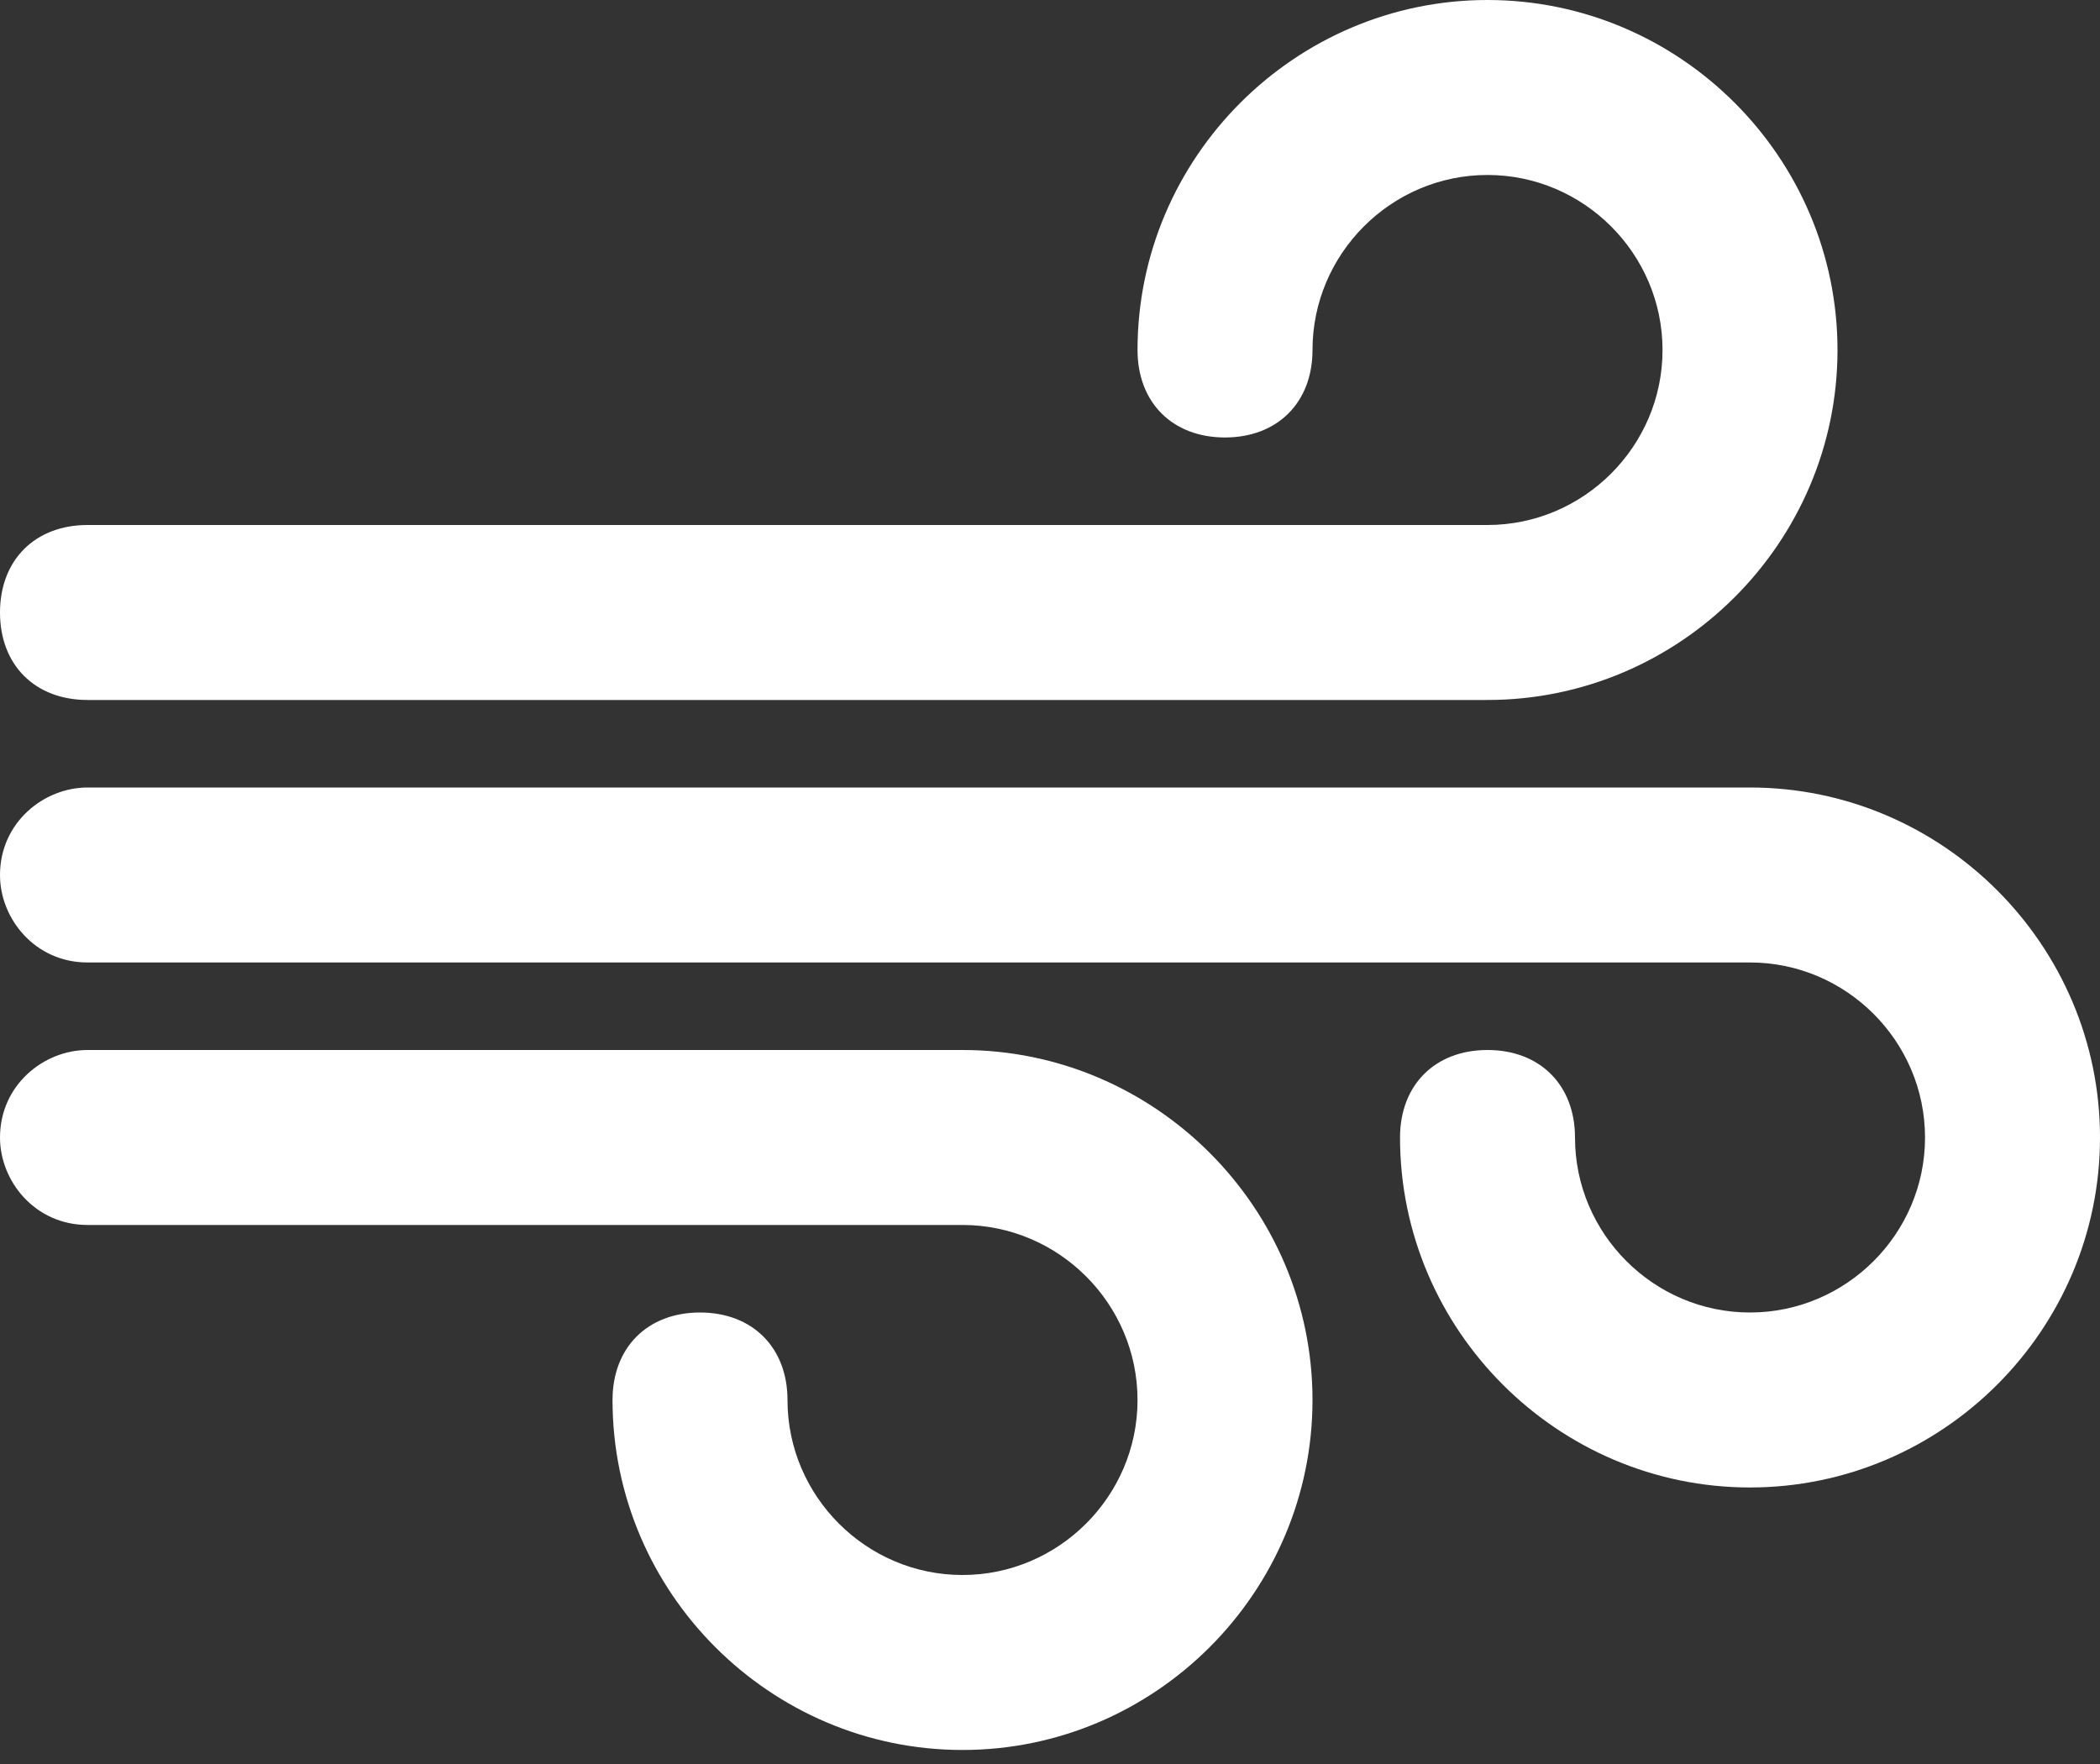 <svg width="25" height="21" viewBox="0 0 25 21" fill="none" xmlns="http://www.w3.org/2000/svg">
<rect x="0" y="0" width="25" height="21" fill="#333333" stroke="none"/>
<path d="M1.042 8.333H17.708C20 8.333 21.875 6.458 21.875 4.167C21.875 1.875 20 0 17.708 0C15.417 0 13.542 1.875 13.542 4.167C13.542 4.792 13.958 5.208 14.583 5.208C15.208 5.208 15.625 4.792 15.625 4.167C15.625 3.021 16.562 2.083 17.708 2.083C18.854 2.083 19.792 3.021 19.792 4.167C19.792 5.312 18.854 6.25 17.708 6.25H1.042C0.417 6.25 0 6.667 0 7.292C0 7.917 0.417 8.333 1.042 8.333Z" fill="white"/>
<path d="M11.458 12.5H1.042C0.521 12.5 0 12.917 0 13.542C0 14.062 0.417 14.583 1.042 14.583H11.458C12.604 14.583 13.542 15.521 13.542 16.667C13.542 17.812 12.604 18.75 11.458 18.75C10.312 18.75 9.375 17.812 9.375 16.667C9.375 16.042 8.958 15.625 8.333 15.625C7.708 15.625 7.292 16.042 7.292 16.667C7.292 18.958 9.167 20.833 11.458 20.833C13.75 20.833 15.625 18.958 15.625 16.667C15.625 14.375 13.75 12.5 11.458 12.5Z" fill="white"/>
<path d="M20.833 9.375H1.042C0.521 9.375 0 9.792 0 10.417C0 10.938 0.417 11.458 1.042 11.458H20.833C21.979 11.458 22.917 12.396 22.917 13.542C22.917 14.688 21.979 15.625 20.833 15.625C19.688 15.625 18.75 14.688 18.75 13.542C18.75 12.917 18.333 12.5 17.708 12.5C17.083 12.5 16.667 12.917 16.667 13.542C16.667 15.833 18.542 17.708 20.833 17.708C23.125 17.708 25 15.833 25 13.542C25 11.25 23.125 9.375 20.833 9.375Z" fill="white"/>
</svg>
